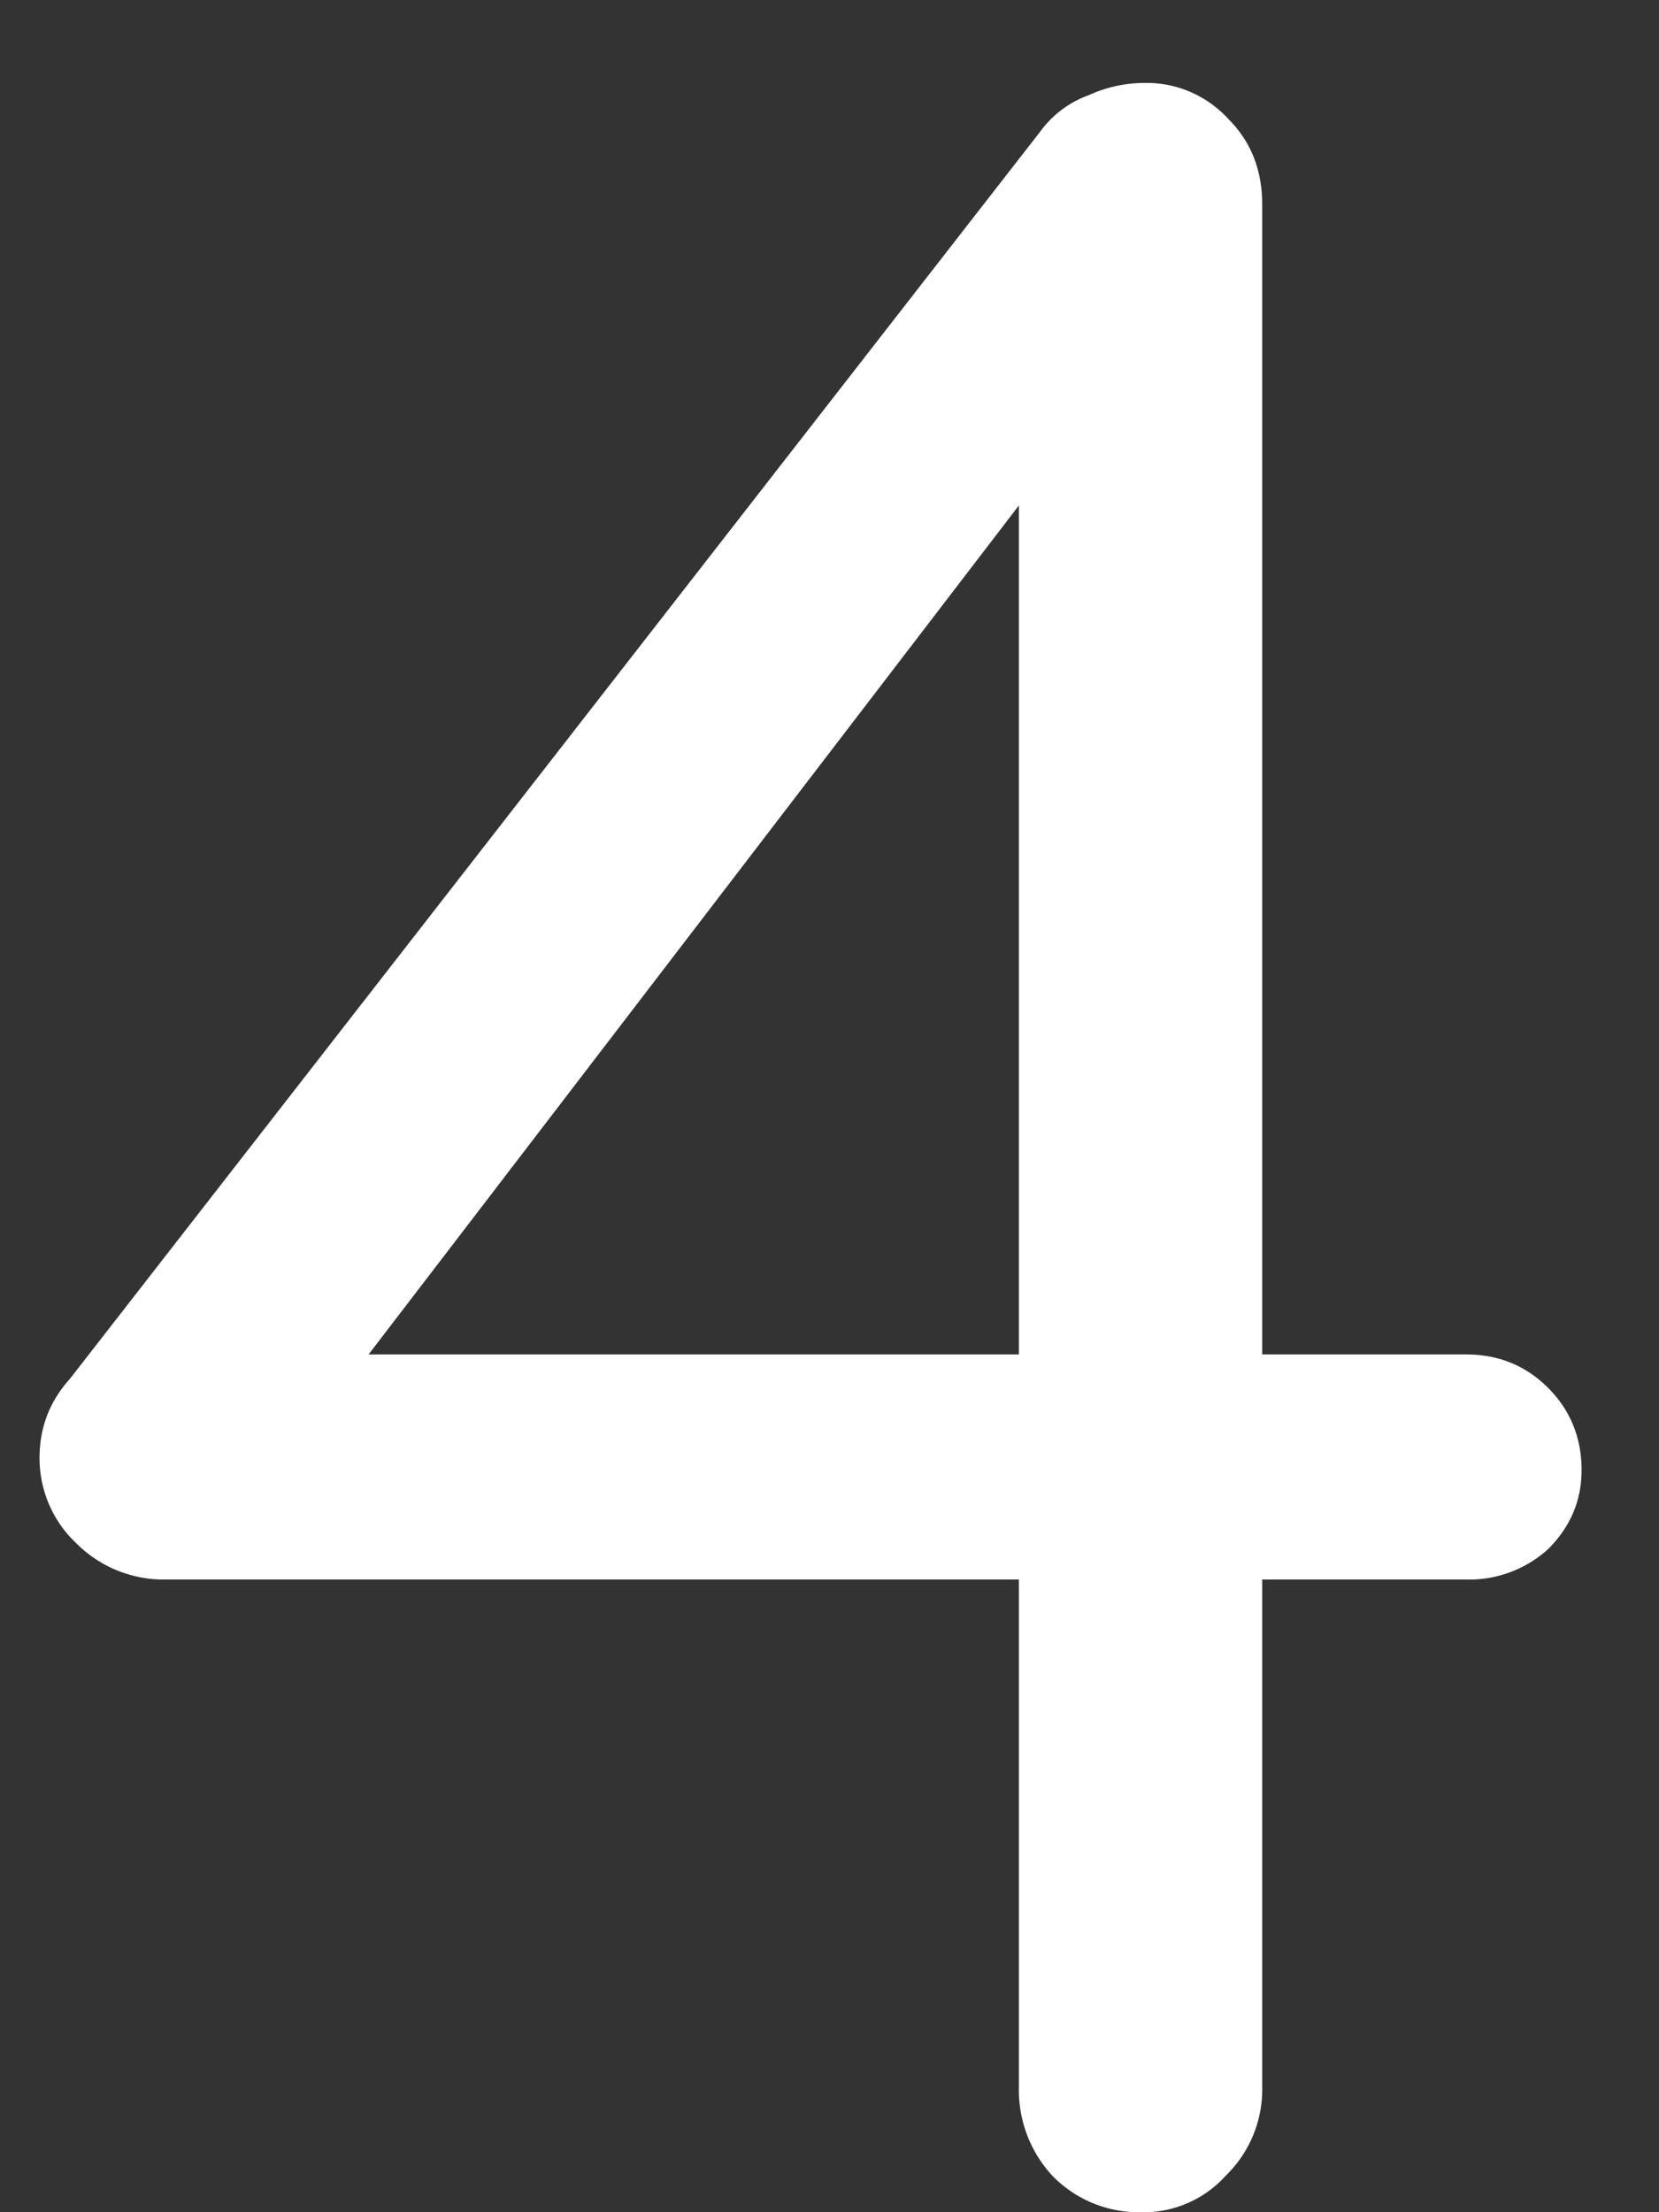 <svg width="6" height="8" fill="none" xmlns="http://www.w3.org/2000/svg"><rect width="100%" height="100%" fill="#333333" stroke="none"/><path d="M4.125 8a.435.435 0 0 1-.319-.132.455.455 0 0 1-.121-.319V1.532l.176.066L1.232 5.03l-.044-.132h4.114c.117 0 .216.04.297.121.08.08.121.18.121.297 0 .11-.04.205-.121.286a.425.425 0 0 1-.297.11H.583a.447.447 0 0 1-.308-.132.422.422 0 0 1-.132-.308c0-.11.037-.205.11-.286L3.762.476a.374.374 0 0 1 .176-.132A.484.484 0 0 1 4.136.3a.4.4 0 0 1 .308.132c.08.08.121.183.121.308v6.809a.435.435 0 0 1-.132.319.4.4 0 0 1-.308.132Z" fill="#fff"/></svg>